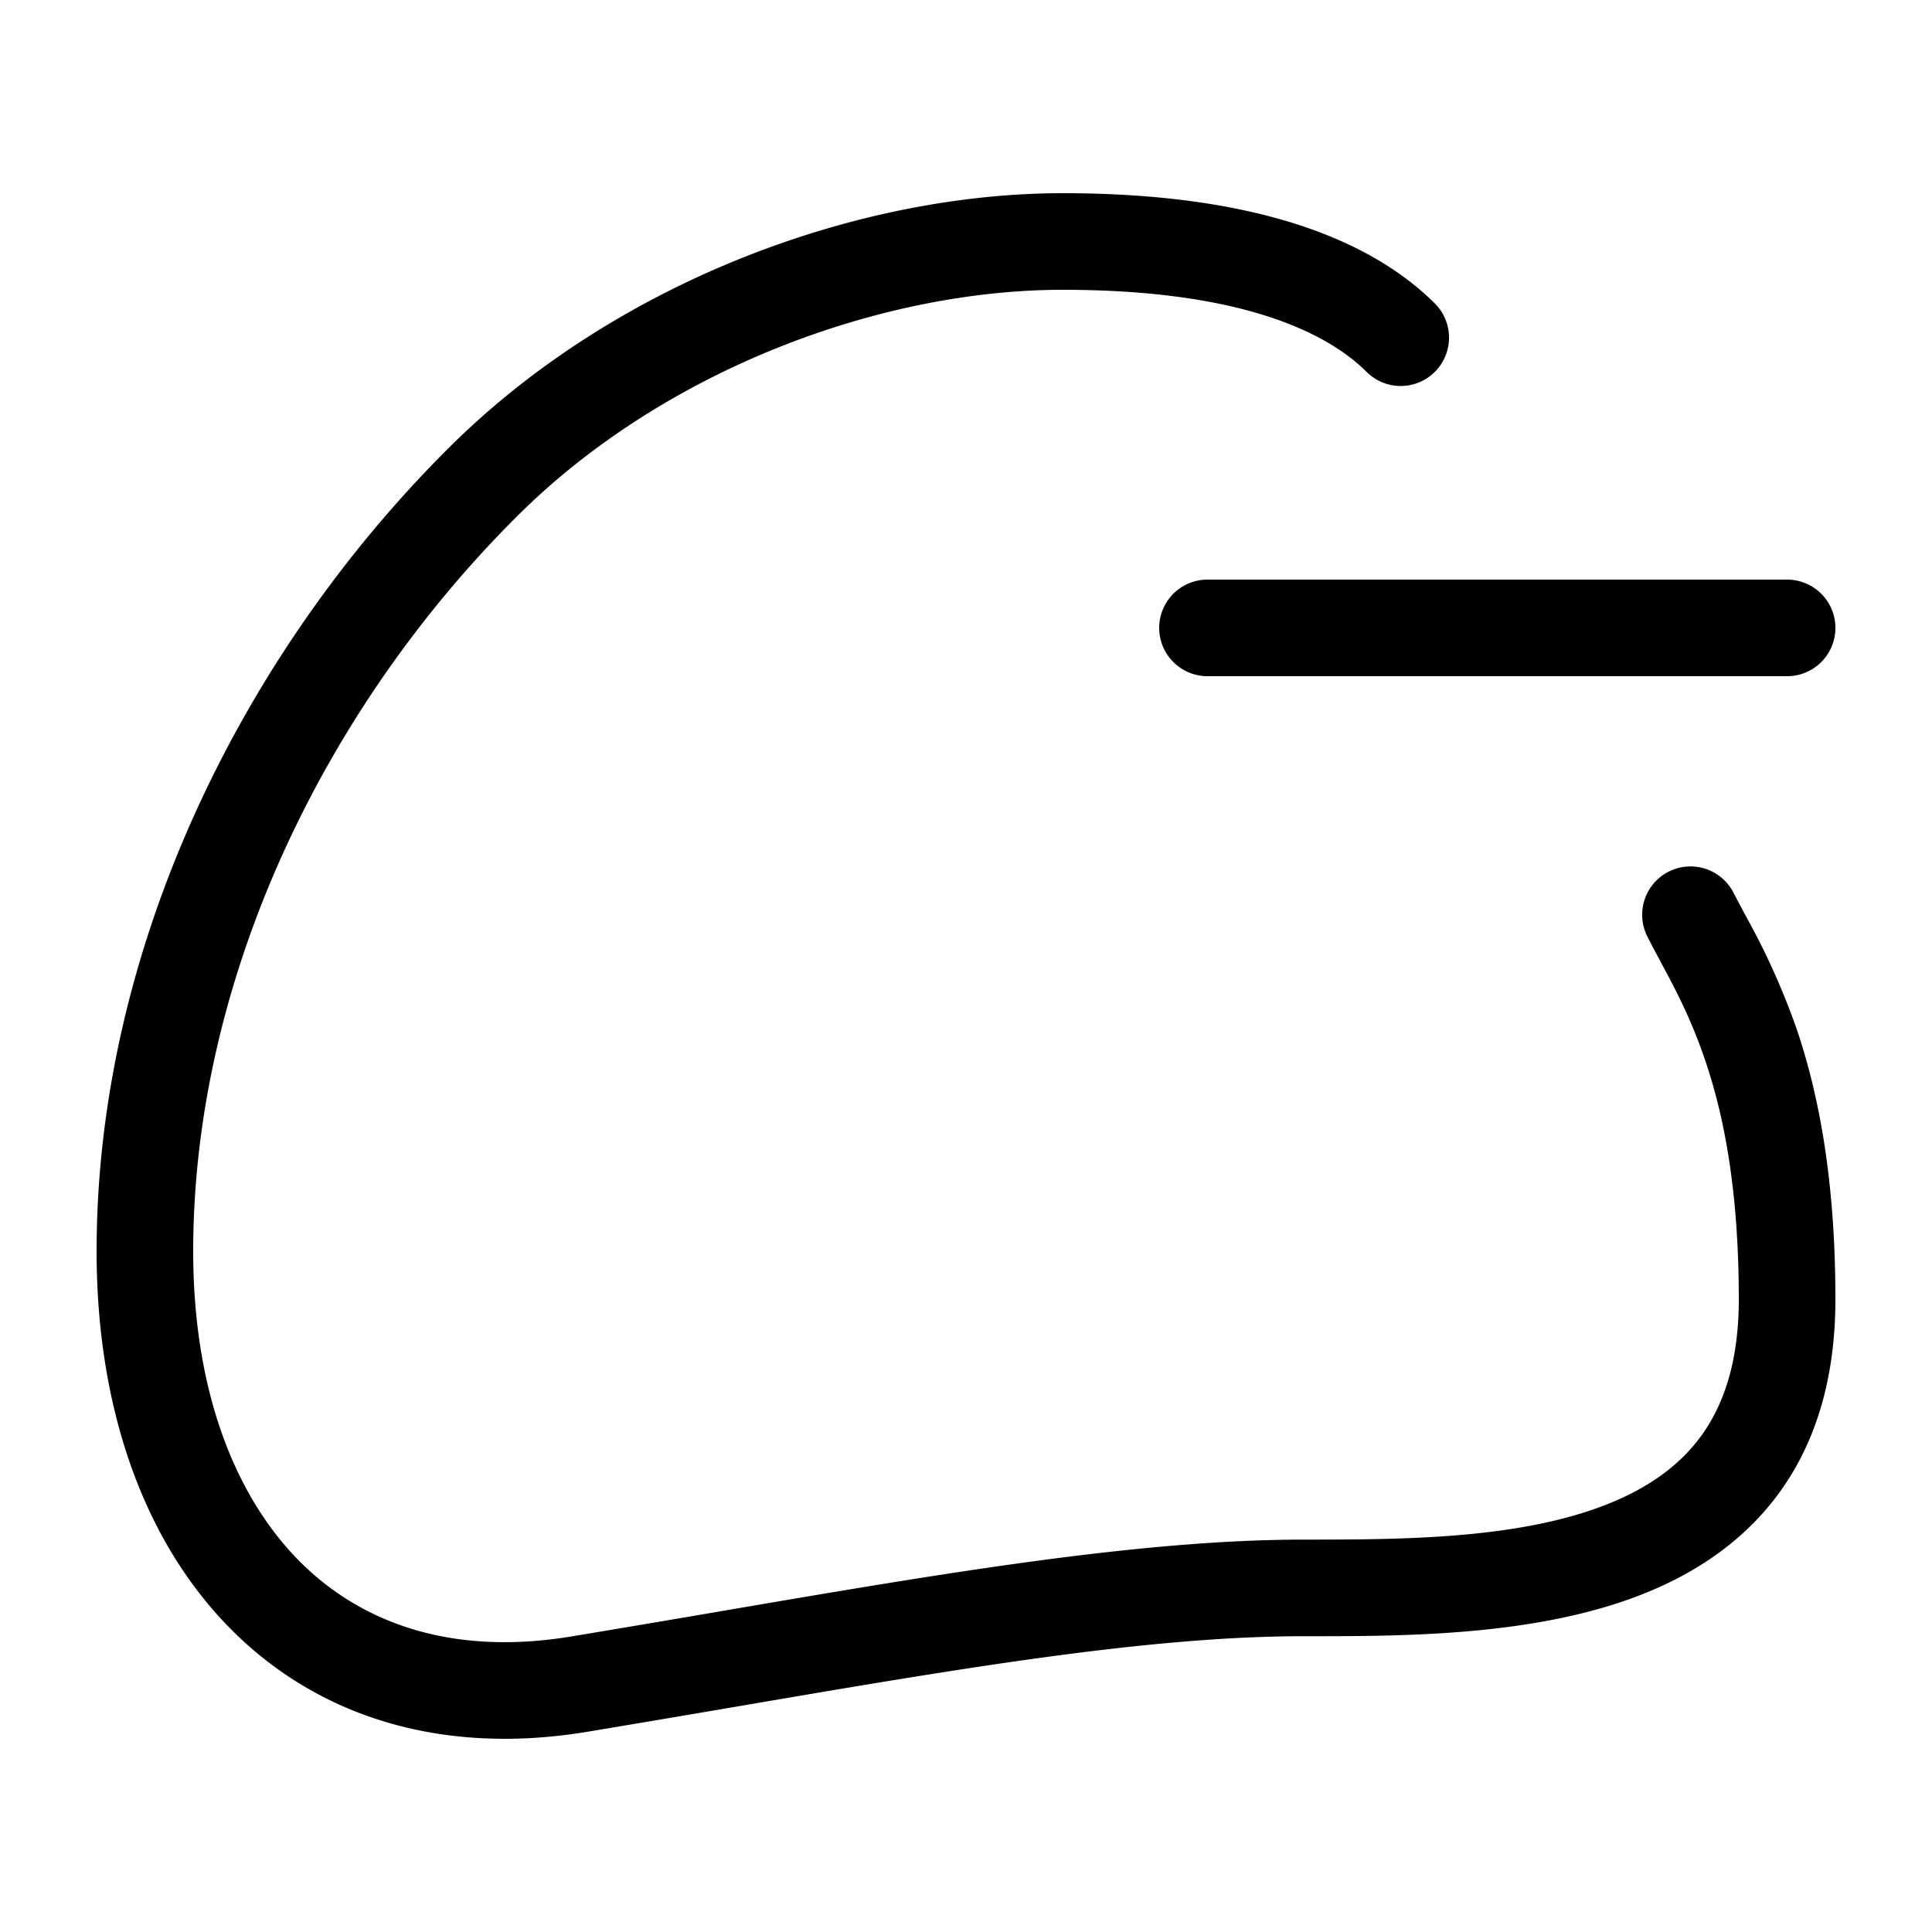 <svg xmlns="http://www.w3.org/2000/svg" width="20" height="20" fill="currentColor" viewBox="0 0 20 20">
  <path fill-rule="evenodd" d="M11 2c-2.125 0-4.629.918-6.353 2.635C2.508 6.764 1 9.812 1 12.954c0 1.584.464 2.958 1.36 3.88.908.935 2.204 1.345 3.722 1.093.523-.087 1.029-.173 1.517-.256 2.343-.4 4.29-.733 5.901-.733h.041c.974 0 2.299 0 3.384-.405.563-.21 1.09-.539 1.476-1.056.388-.522.599-1.192.599-2.026 0-1.243-.174-2.128-.401-2.799a7.54 7.54 0 00-.54-1.194l-.112-.213a.5.5 0 10-.894.449c.047.093.095.183.145.276.15.28.308.576.453 1.004.19.557.349 1.331.349 2.477 0 .66-.164 1.11-.401 1.429-.24.322-.587.553-1.024.716-.9.336-2.053.342-3.075.342-1.703 0-3.756.351-6.1.752a297.2 297.2 0 01-1.482.25c-1.234.205-2.188-.131-2.842-.803C2.41 15.45 2 14.357 2 12.954c0-2.832 1.369-5.635 3.353-7.61C6.879 3.823 9.125 3 11 3c1.924 0 2.774.478 3.147.85a.5.5 0 00.706-.709C14.226 2.517 13.076 2 11 2zm1.5 5a.5.5 0 010-1h6a.5.5 0 010 1h-6z" clip-rule="evenodd"/>
</svg>
